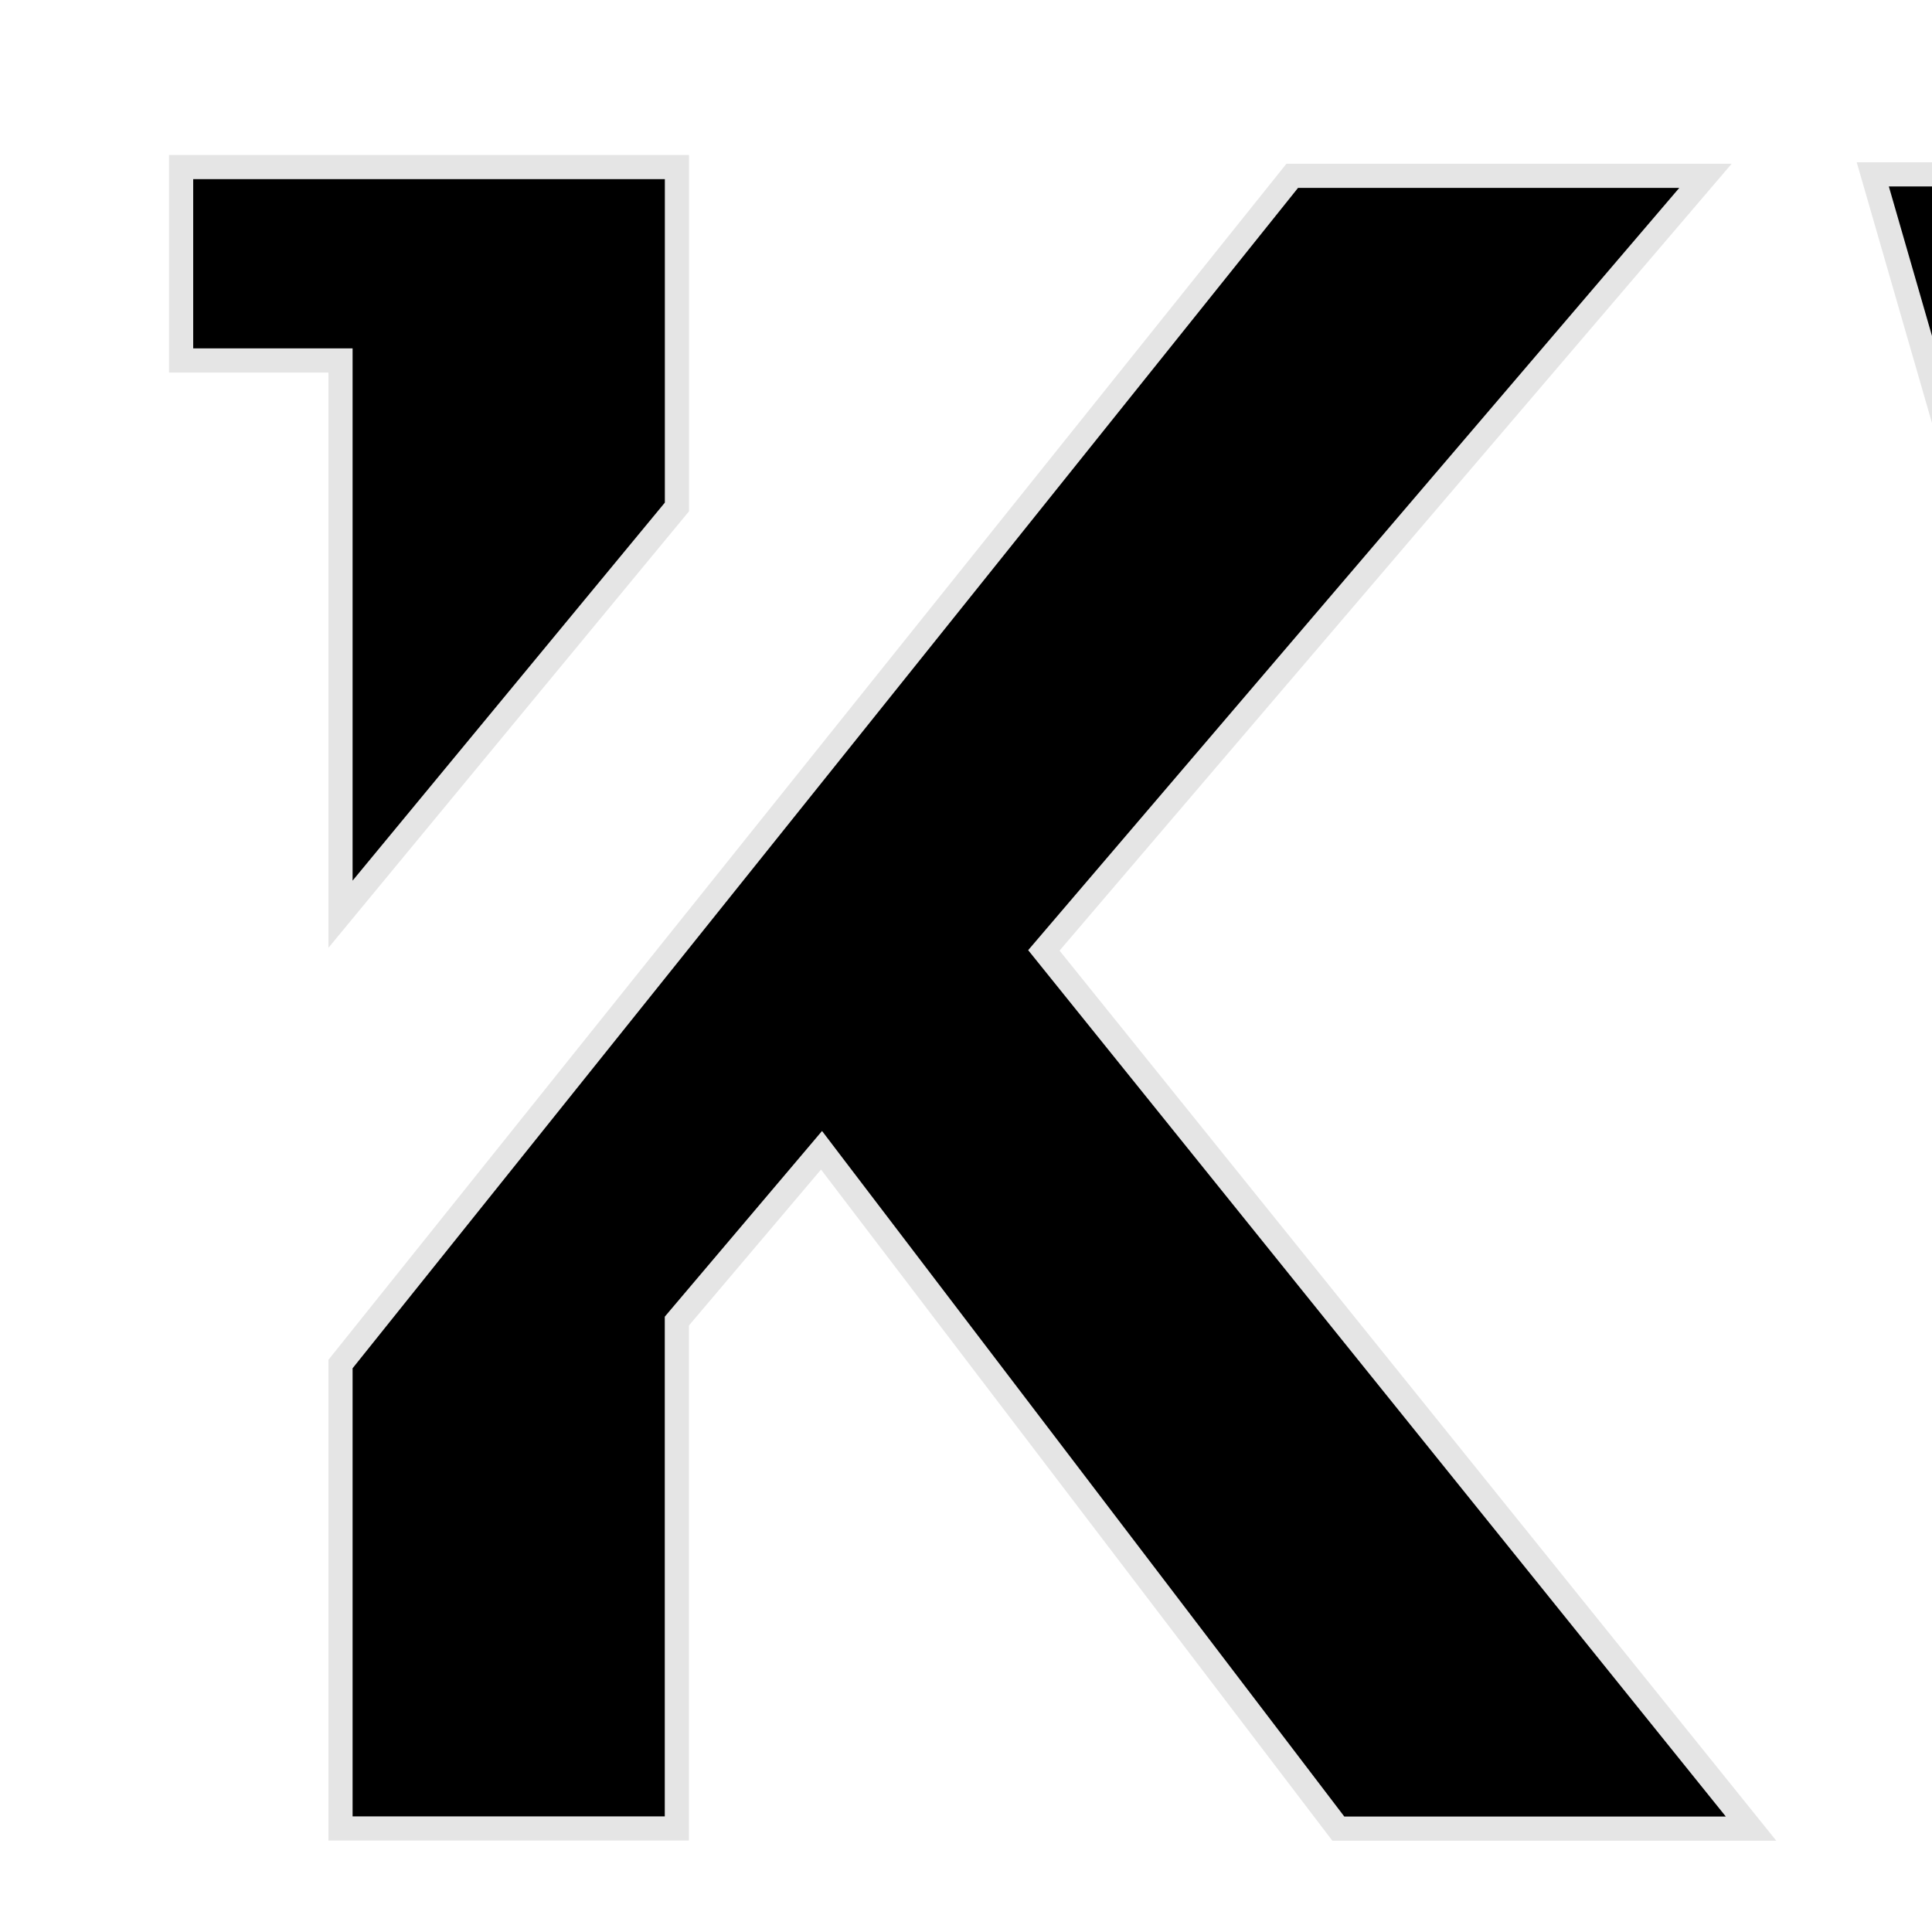 <svg width="80" height="80" viewBox="0 0 80 80" xmlns="http://www.w3.org/2000/svg">
<path d="M211.999 6.093C232.964 6.093 248.133 20.932 248.133 41.558C248.133 62.182 232.906 76.961 211.999 76.961C191.154 76.961 175.984 62.123 175.984 41.496C175.984 20.87 191.153 6.093 211.999 6.093ZM292.724 7.272C299.899 7.272 305.64 9.605 309.584 13.486C313.529 17.367 315.717 22.833 315.717 29.172C315.717 41.176 308.114 47.577 300.759 49.305L300.094 49.461L300.445 50.048L315.786 75.719H299.89L286.294 51.27L286.151 51.013H274.414V75.709H260.489V7.272H292.724ZM70.62 7.28L43.493 39.039L43.224 39.354L43.484 39.677L72.507 75.719H55.417L34.395 48.126L34.018 47.63L33.616 48.105L28.145 54.564L28.027 54.704V75.712H14.1V56.482L53.509 7.28H70.62ZM343.551 7.22V39.252L344.443 38.134L369.032 7.28H386.117L358.991 39.039L358.721 39.355L358.982 39.677L388.015 75.661H370.943L349.92 48.066L349.543 47.571L349.141 48.045L343.67 54.504L343.551 54.645V75.657H329.625V7.22H343.551ZM93.201 7.22L105.417 57.024L106.386 57.033L119.64 7.22H130.528L143.629 57.028L144.599 57.019L156.664 7.22H172.379L152.761 75.657H137.543L125.388 28.338L124.419 28.339L112.357 75.657H97.302L77.548 7.22H93.201ZM211.999 18.193C205.413 18.193 199.983 20.692 196.203 24.875C192.429 29.054 190.328 34.882 190.328 41.502C190.328 48.065 192.429 53.893 196.203 58.085C199.981 62.283 205.411 64.813 211.999 64.813C218.589 64.813 224.049 62.284 227.857 58.087C231.661 53.895 233.793 48.067 233.793 41.502C233.793 34.861 231.661 29.032 227.855 24.859C224.045 20.681 218.585 18.193 211.999 18.193ZM274.356 38.984H291.142L291.134 38.956C293.971 38.84 296.486 37.952 298.33 36.371C300.197 34.77 301.345 32.488 301.455 29.677L301.464 29.108C301.463 26.072 300.291 23.594 298.312 21.881C296.339 20.174 293.598 19.256 290.497 19.256H274.356V38.984Z" stroke="#E5E5E5"/>
<path d="M28.03 6.917V20.992L14.1 37.856V14.926H7.5V6.917H28.03Z" stroke="#E5E5E5"/>
</svg>
